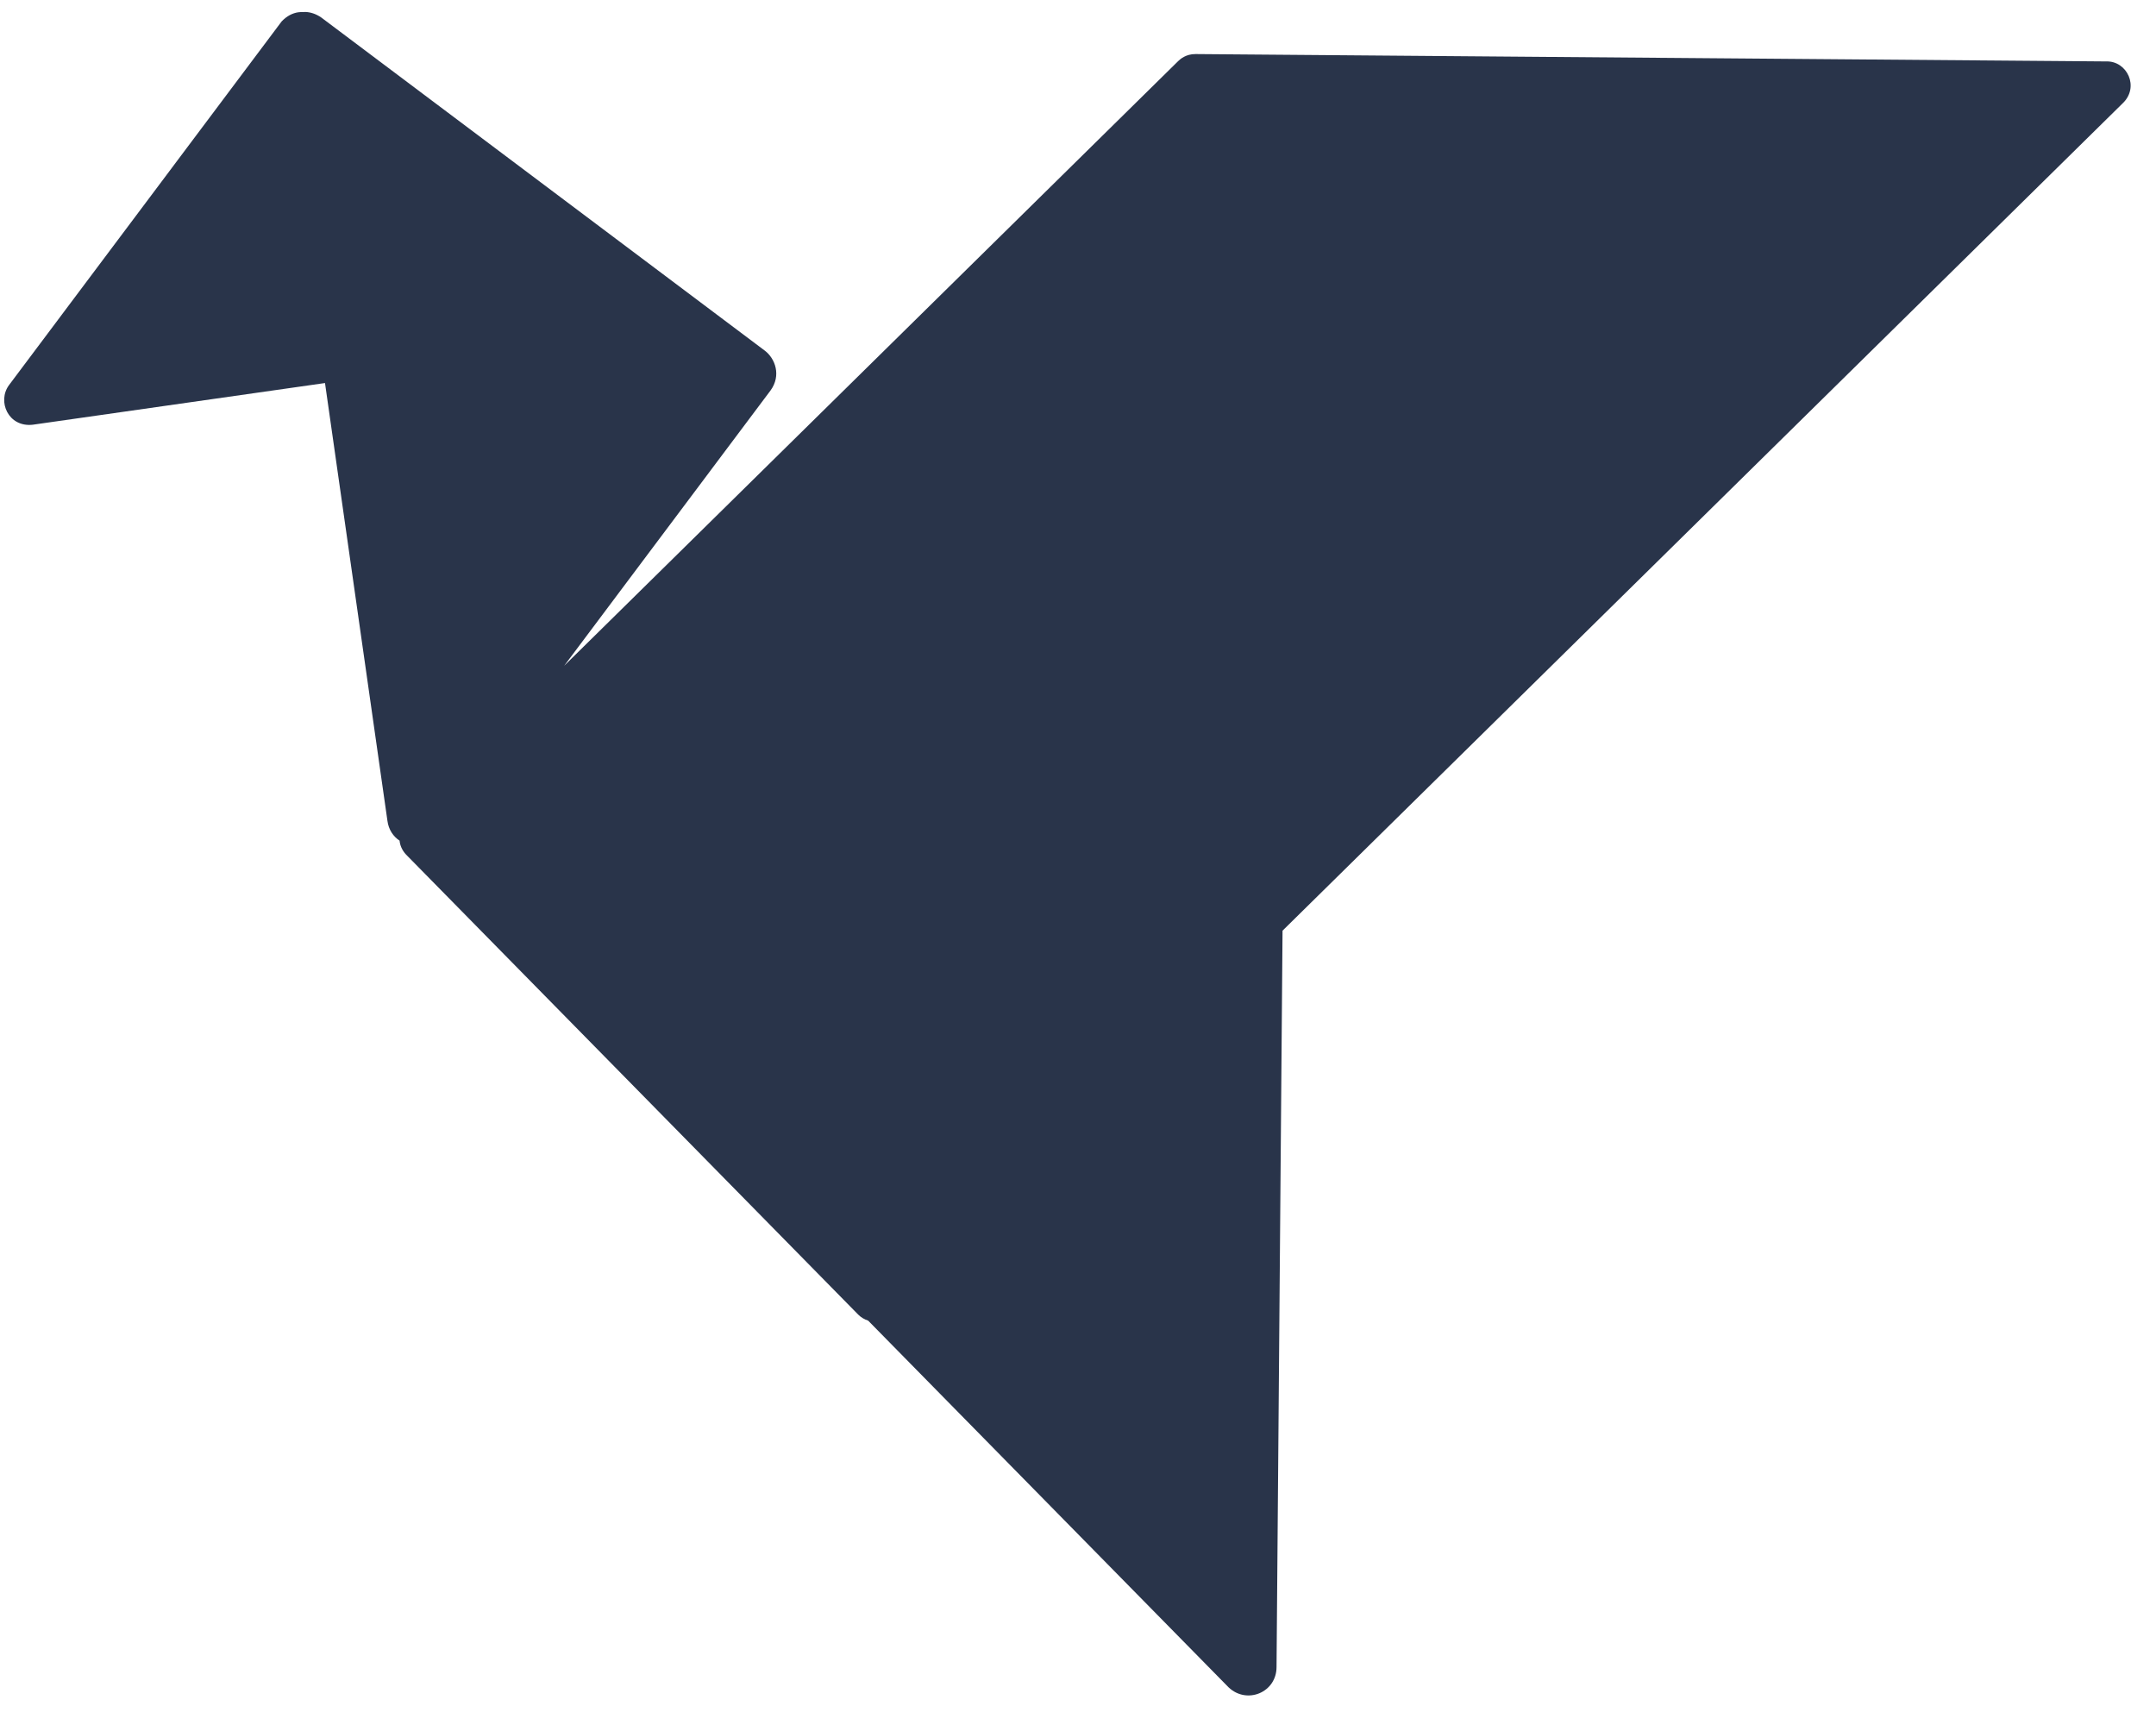 <?xml version="1.0" encoding="UTF-8"?>
<svg width="70px" height="56px" viewBox="0 0 70 56" version="1.1" xmlns="http://www.w3.org/2000/svg" xmlns:xlink="http://www.w3.org/1999/xlink">
    <!-- Generator: Sketch 44.1 (41455) - http://www.bohemiancoding.com/sketch -->
    <title>frappe-logo</title>
    <desc>Created with Sketch.</desc>
    <defs></defs>
    <g id="Page-1" stroke="none" stroke-width="1" fill="none" fill-rule="evenodd">
        <g id="frappe-logo" transform="translate(-9, -17)" fill-rule="nonzero" fill="#29344A">
            <path d="M18.908,17.388 C18.886,17.387 18.864,17.392 18.842,17.393 C18.789,17.39 18.736,17.391 18.681,17.399 C18.499,17.426 18.313,17.518 18.144,17.696 L18.026,17.853 L9.294,29.5 C8.901,30.03 9.27,30.878 10.063,30.788 L19.552,29.435 L21.579,43.647 C21.617,43.937 21.77,44.156 21.973,44.291 C21.989,44.447 22.054,44.605 22.186,44.745 L36.864,59.677 C36.959,59.772 37.07,59.834 37.186,59.872 L48.893,71.781 C49.488,72.34 50.446,71.941 50.446,71.119 L50.641,47.213 L77.92,20.352 C78.471,19.828 78.063,18.972 77.382,18.994 L47.818,18.755 C47.505,18.753 47.324,18.915 47.253,18.983 L27.317,38.614 L34.016,29.678 C34.374,29.189 34.168,28.637 33.83,28.382 L19.429,17.567 C19.255,17.448 19.077,17.393 18.908,17.388 L18.908,17.388 Z" id="path846"></path>
        </g>
    </g>
</svg>